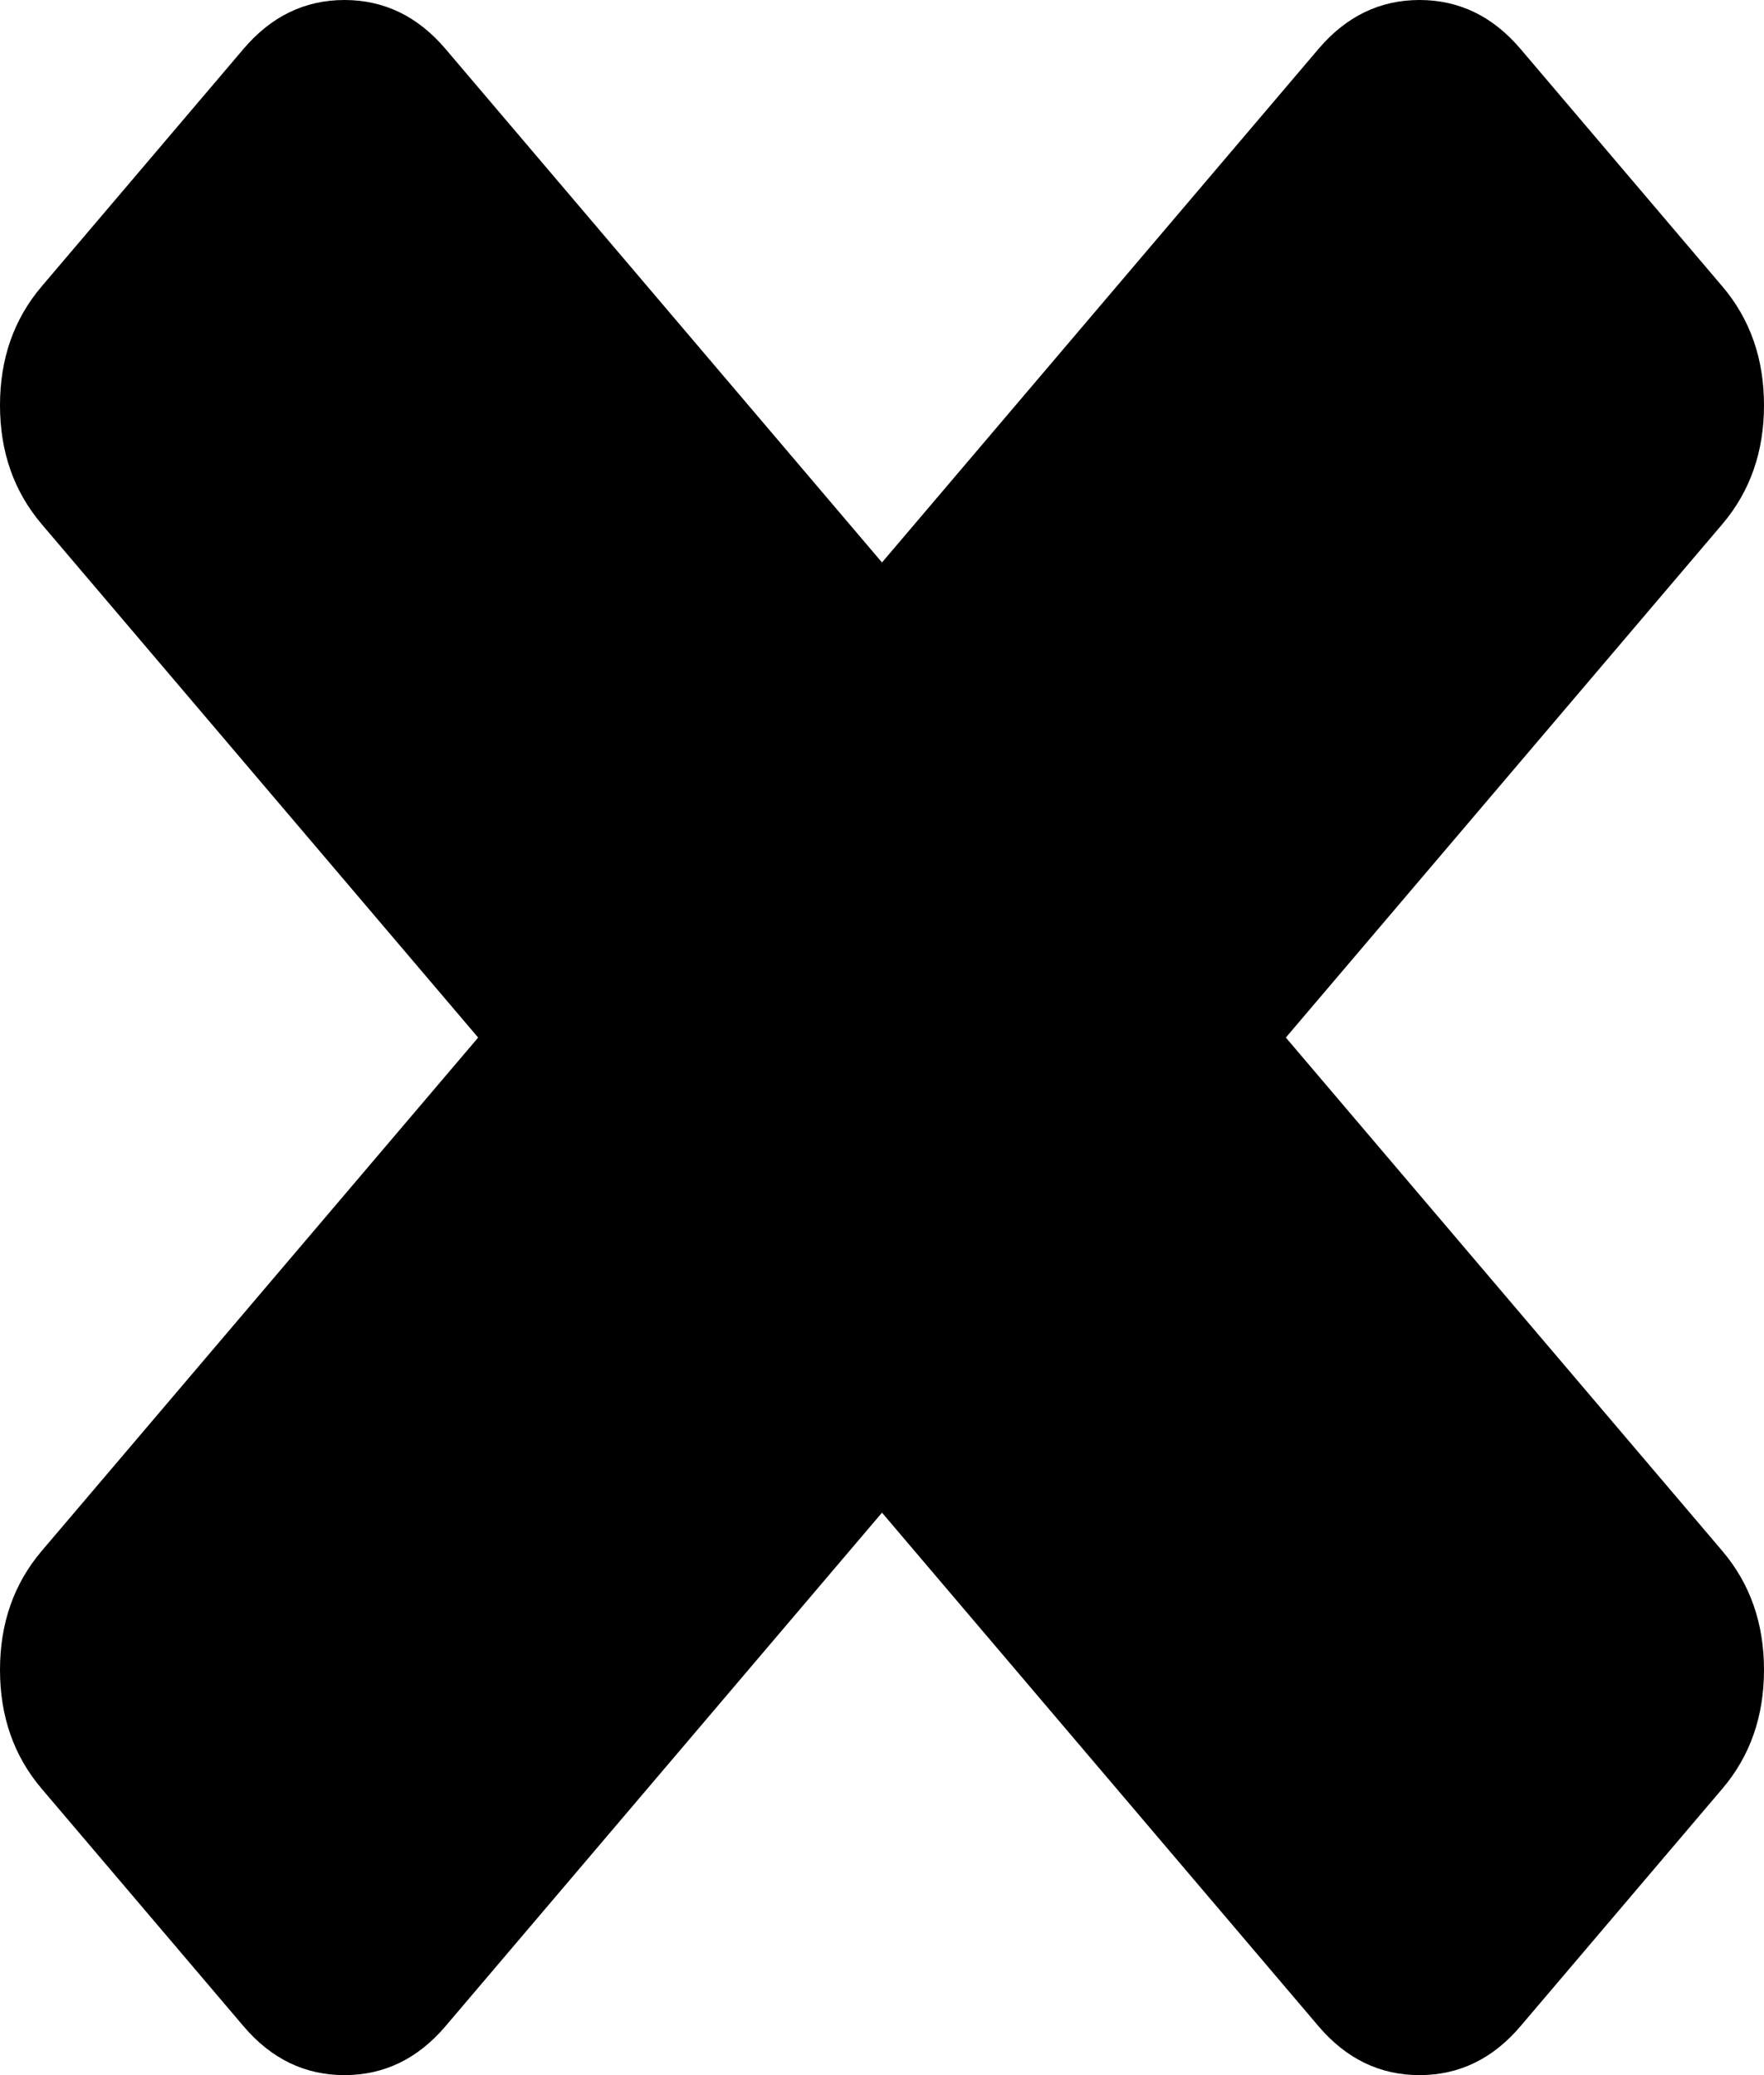 ﻿<?xml version="1.0" encoding="utf-8"?>
<svg version="1.1" xmlns:xlink="http://www.w3.org/1999/xlink" width="17px" height="20px" xmlns="http://www.w3.org/2000/svg">
  <g transform="matrix(1 0 0 1 -661 -166 )">
    <path d="M 16.599 14.949  C 16.866 15.264  17 15.645  17 16.094  C 17 16.543  16.866 16.925  16.599 17.239  L 14.653 19.529  C 14.386 19.843  14.062 20  13.68 20  C 13.299 20  12.974 19.843  12.707 19.529  L 8.5 14.579  L 4.293 19.529  C 4.026 19.843  3.701 20  3.32 20  C 2.938 20  2.614 19.843  2.347 19.529  L 0.401 17.239  C 0.134 16.925  0 16.543  0 16.094  C 0 15.645  0.134 15.264  0.401 14.949  L 4.608 10  L 0.401 5.051  C 0.134 4.736  0 4.355  0 3.906  C 0 3.457  0.134 3.075  0.401 2.761  L 2.347 0.471  C 2.614 0.157  2.938 0  3.32 0  C 3.701 0  4.026 0.157  4.293 0.471  L 8.5 5.421  L 12.707 0.471  C 12.974 0.157  13.299 0  13.68 0  C 14.062 0  14.386 0.157  14.653 0.471  L 16.599 2.761  C 16.866 3.075  17 3.457  17 3.906  C 17 4.355  16.866 4.736  16.599 5.051  L 12.392 10  L 16.599 14.949  Z " fill-rule="nonzero" fill="#000000" stroke="none" transform="matrix(1 0 0 1 661 166 )" />
  </g>
</svg>